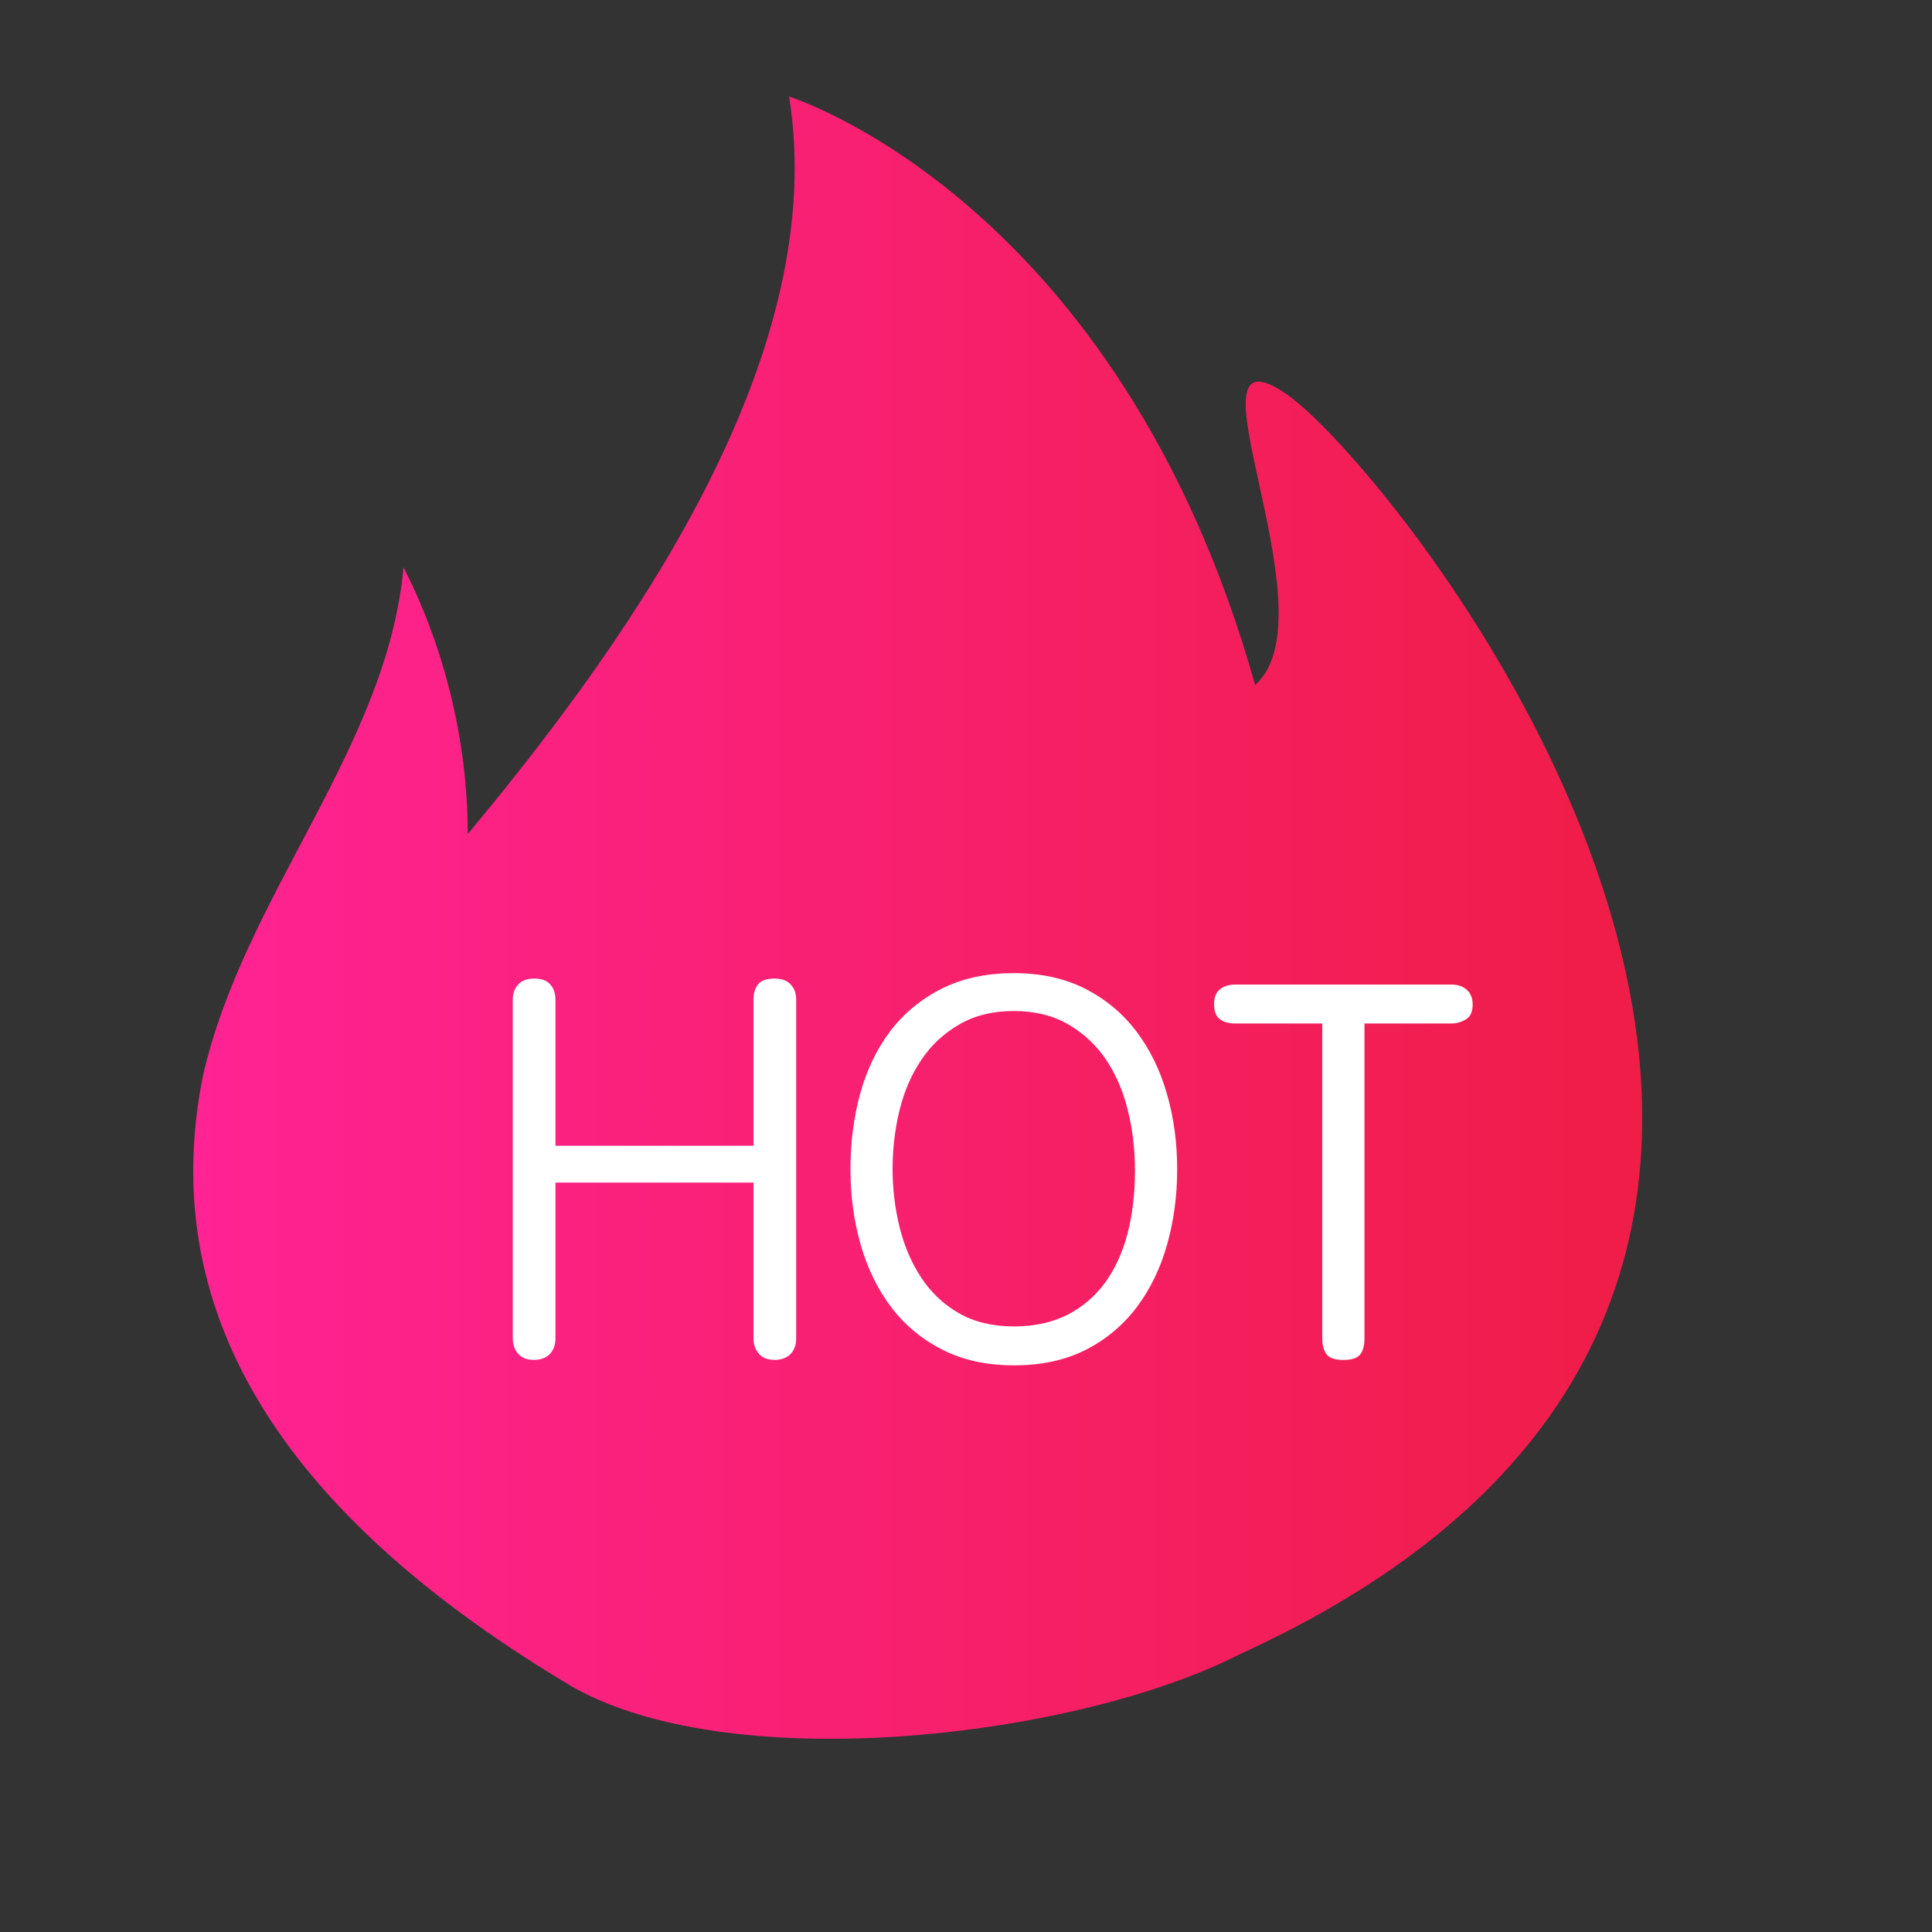<?xml version="1.0" encoding="UTF-8"?>
<svg width="20px" height="20px" viewBox="0 0 20 20" version="1.1" xmlns="http://www.w3.org/2000/svg" xmlns:xlink="http://www.w3.org/1999/xlink">
    <rect x="0" y="0" width="20" height="20" fill="#333333" stroke="none"/>
    <!-- Generator: Sketch 63 (92445) - https://sketch.com -->
    <title>icon/20/评论备份</title>
    <desc>Created with Sketch.</desc>
    <defs>
        <linearGradient x1="97.832%" y1="45.768%" x2="0%" y2="45.768%" id="linearGradient-1">
            <stop stop-color="#EC1B34" offset="0%"></stop>
            <stop stop-color="#FF2395" offset="100%"></stop>
        </linearGradient>
    </defs>
    <g id="icon/20/评论备份" stroke="none" stroke-width="1" fill="none" fill-rule="evenodd">
        <path d="M13.326,4.086 C12.161,3.274 13.824,6.36 12.993,7.091 C11.579,2.056 8.169,1 8.169,1 C8.585,3.599 6.672,6.441 4.842,8.634 C4.842,7.659 4.593,6.685 4.177,5.873 C4.011,7.741 2.514,9.284 2.098,11.152 C1.599,13.669 3.029,15.745 5.945,17.473 C7.633,18.408 11.167,17.977 12.831,17.126 C21.263,13.282 14.49,4.898 13.326,4.086 Z" id="Fill-1" fill="url(#linearGradient-1)"></path>
        <path d="M8.024,14.078 C8.099,14.075 8.154,14.052 8.189,14.011 C8.225,13.97 8.242,13.918 8.242,13.854 L8.242,13.854 L8.242,10.349 C8.242,10.285 8.224,10.233 8.186,10.192 C8.149,10.151 8.093,10.13 8.018,10.13 C7.936,10.13 7.879,10.15 7.848,10.189 C7.816,10.228 7.8,10.282 7.8,10.349 L7.8,10.349 L7.8,11.861 L5.75,11.861 L5.75,10.349 C5.75,10.285 5.733,10.233 5.697,10.192 C5.662,10.151 5.607,10.13 5.532,10.13 C5.457,10.13 5.401,10.151 5.364,10.192 C5.327,10.233 5.308,10.285 5.308,10.349 L5.308,10.349 L5.308,13.854 C5.308,13.918 5.327,13.971 5.364,14.014 C5.401,14.057 5.457,14.078 5.532,14.078 C5.607,14.075 5.662,14.052 5.697,14.011 C5.733,13.97 5.75,13.918 5.75,13.854 L5.75,13.854 L5.75,12.242 L7.8,12.242 L7.8,13.854 C7.8,13.918 7.819,13.971 7.856,14.014 C7.893,14.057 7.949,14.078 8.024,14.078 Z M10.495,14.134 C10.782,14.134 11.031,14.08 11.242,13.972 C11.453,13.864 11.629,13.716 11.769,13.53 C11.909,13.343 12.013,13.127 12.082,12.883 C12.151,12.638 12.186,12.378 12.186,12.102 C12.186,11.829 12.151,11.57 12.08,11.323 C12.009,11.077 11.903,10.861 11.763,10.676 C11.623,10.492 11.448,10.345 11.237,10.237 C11.026,10.129 10.779,10.074 10.495,10.074 C10.207,10.074 9.957,10.129 9.744,10.237 C9.532,10.345 9.355,10.492 9.215,10.676 C9.075,10.861 8.972,11.077 8.904,11.323 C8.837,11.57 8.804,11.829 8.804,12.102 C8.804,12.378 8.839,12.639 8.91,12.886 C8.981,13.132 9.086,13.348 9.226,13.532 C9.366,13.717 9.543,13.864 9.756,13.972 C9.968,14.08 10.215,14.134 10.495,14.134 Z M10.495,13.731 C10.275,13.731 10.085,13.685 9.926,13.594 C9.768,13.503 9.638,13.38 9.537,13.227 C9.436,13.074 9.362,12.901 9.313,12.706 C9.265,12.512 9.24,12.311 9.24,12.102 C9.24,11.889 9.265,11.684 9.313,11.488 C9.362,11.292 9.437,11.119 9.54,10.968 C9.643,10.816 9.773,10.695 9.932,10.604 C10.091,10.512 10.278,10.466 10.495,10.466 C10.711,10.466 10.899,10.512 11.058,10.604 C11.216,10.695 11.347,10.817 11.45,10.97 C11.552,11.123 11.628,11.299 11.676,11.497 C11.725,11.695 11.749,11.902 11.749,12.118 C11.749,12.357 11.723,12.576 11.671,12.774 C11.619,12.971 11.54,13.141 11.436,13.283 C11.331,13.425 11.2,13.535 11.044,13.614 C10.887,13.692 10.704,13.731 10.495,13.731 Z M13.906,14.078 C13.992,14.078 14.05,14.06 14.08,14.022 C14.11,13.985 14.125,13.929 14.125,13.854 L14.125,13.854 L14.125,10.595 L15.026,10.595 C15.079,10.595 15.128,10.581 15.175,10.553 C15.221,10.525 15.245,10.474 15.245,10.399 C15.245,10.332 15.224,10.281 15.183,10.245 C15.142,10.21 15.09,10.192 15.026,10.192 L15.026,10.192 L12.786,10.192 C12.723,10.192 12.671,10.208 12.63,10.24 C12.589,10.271 12.568,10.323 12.568,10.394 C12.568,10.468 12.588,10.521 12.627,10.55 C12.666,10.58 12.719,10.595 12.786,10.595 L12.786,10.595 L13.688,10.595 L13.688,13.854 C13.688,13.925 13.703,13.98 13.733,14.02 C13.763,14.059 13.821,14.078 13.906,14.078 Z" id="HOT" fill="#FFFFFF" fill-rule="nonzero"></path>
    </g>
</svg>